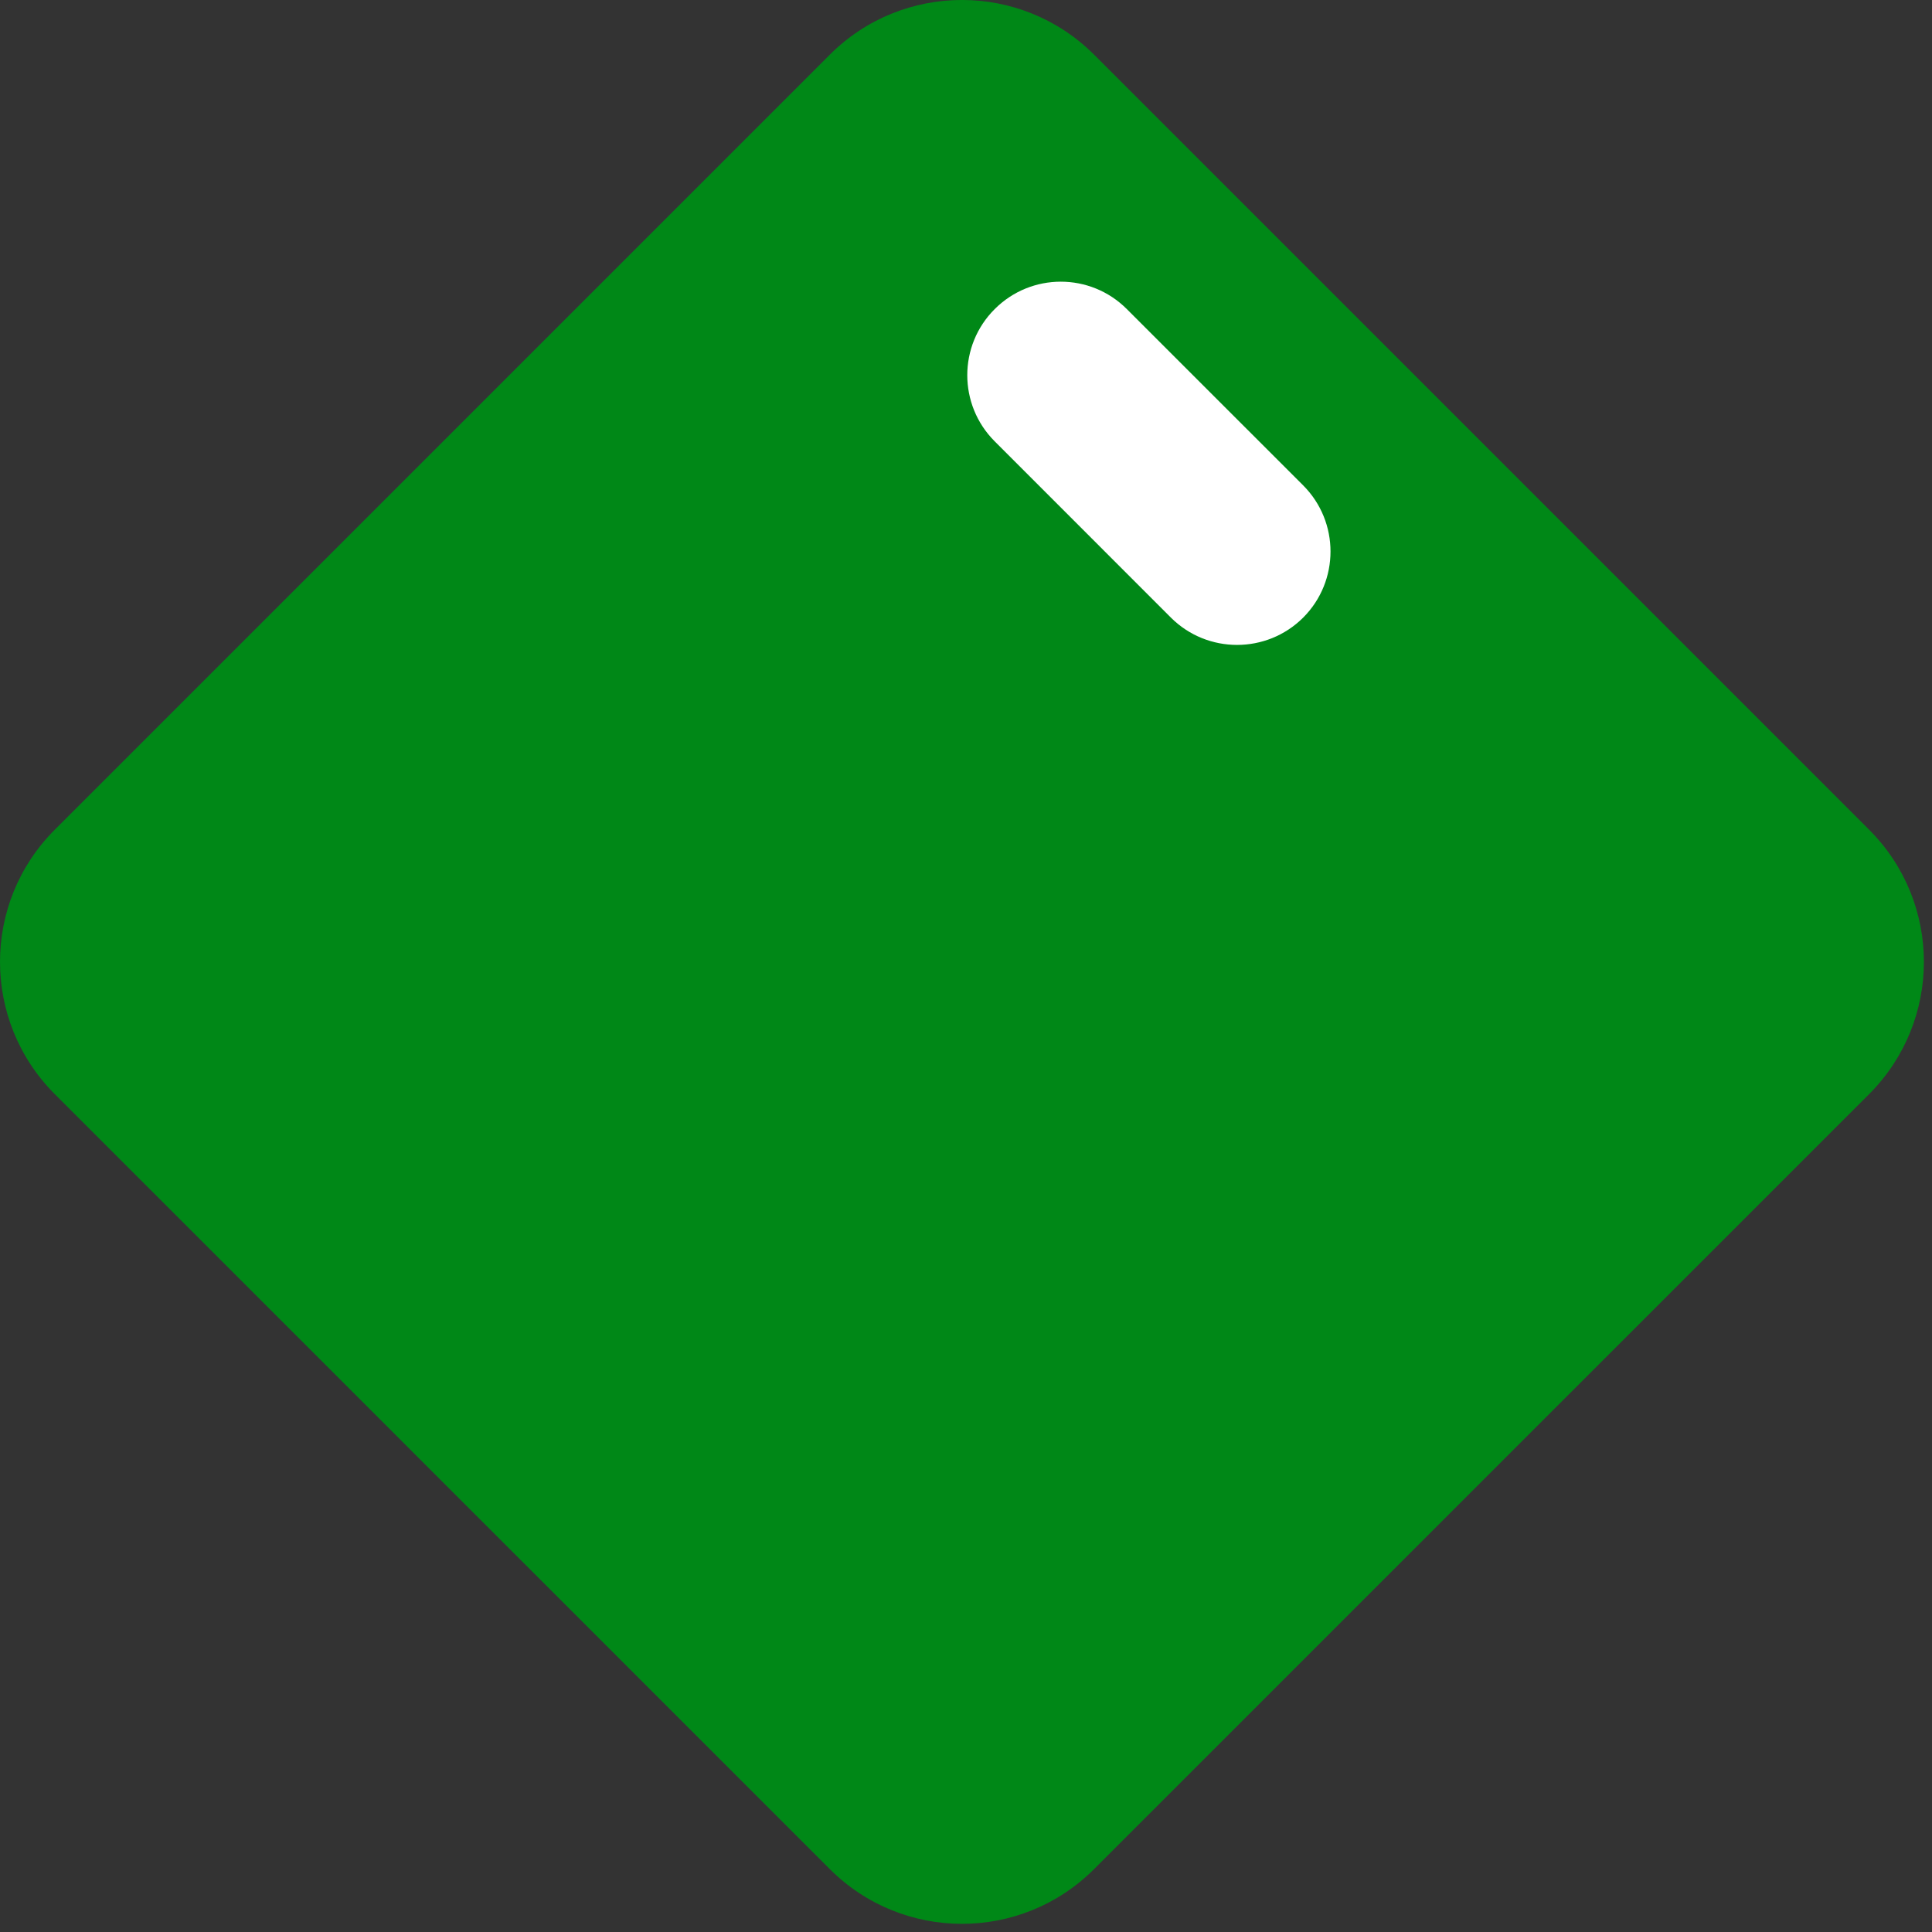 <svg viewBox="0 0 31 31" fill="none" xmlns="http://www.w3.org/2000/svg">
  <rect x="0" y="0" width="31" height="31" fill="#333333" stroke="none"/>
  <path fill-rule="evenodd" clip-rule="evenodd" d="M0.879 13.313L13.314 0.878C14.485 -0.293 16.385 -0.293 17.556 0.878L29.991 13.313C31.163 14.484 31.163 16.383 29.991 17.556L17.556 29.99C16.385 31.162 14.485 31.162 13.314 29.99L0.879 17.556C-0.293 16.383 -0.293 14.484 0.879 13.313Z" fill="#008817"/>
  <path fill-rule="evenodd" clip-rule="evenodd" d="M18.081 4.96L20.91 7.788C21.495 8.374 21.495 9.324 20.91 9.91C20.324 10.494 19.374 10.494 18.788 9.91L15.96 7.081C15.374 6.495 15.374 5.545 15.96 4.96C16.546 4.373 17.496 4.373 18.081 4.96Z" fill="white"/>
</svg>
